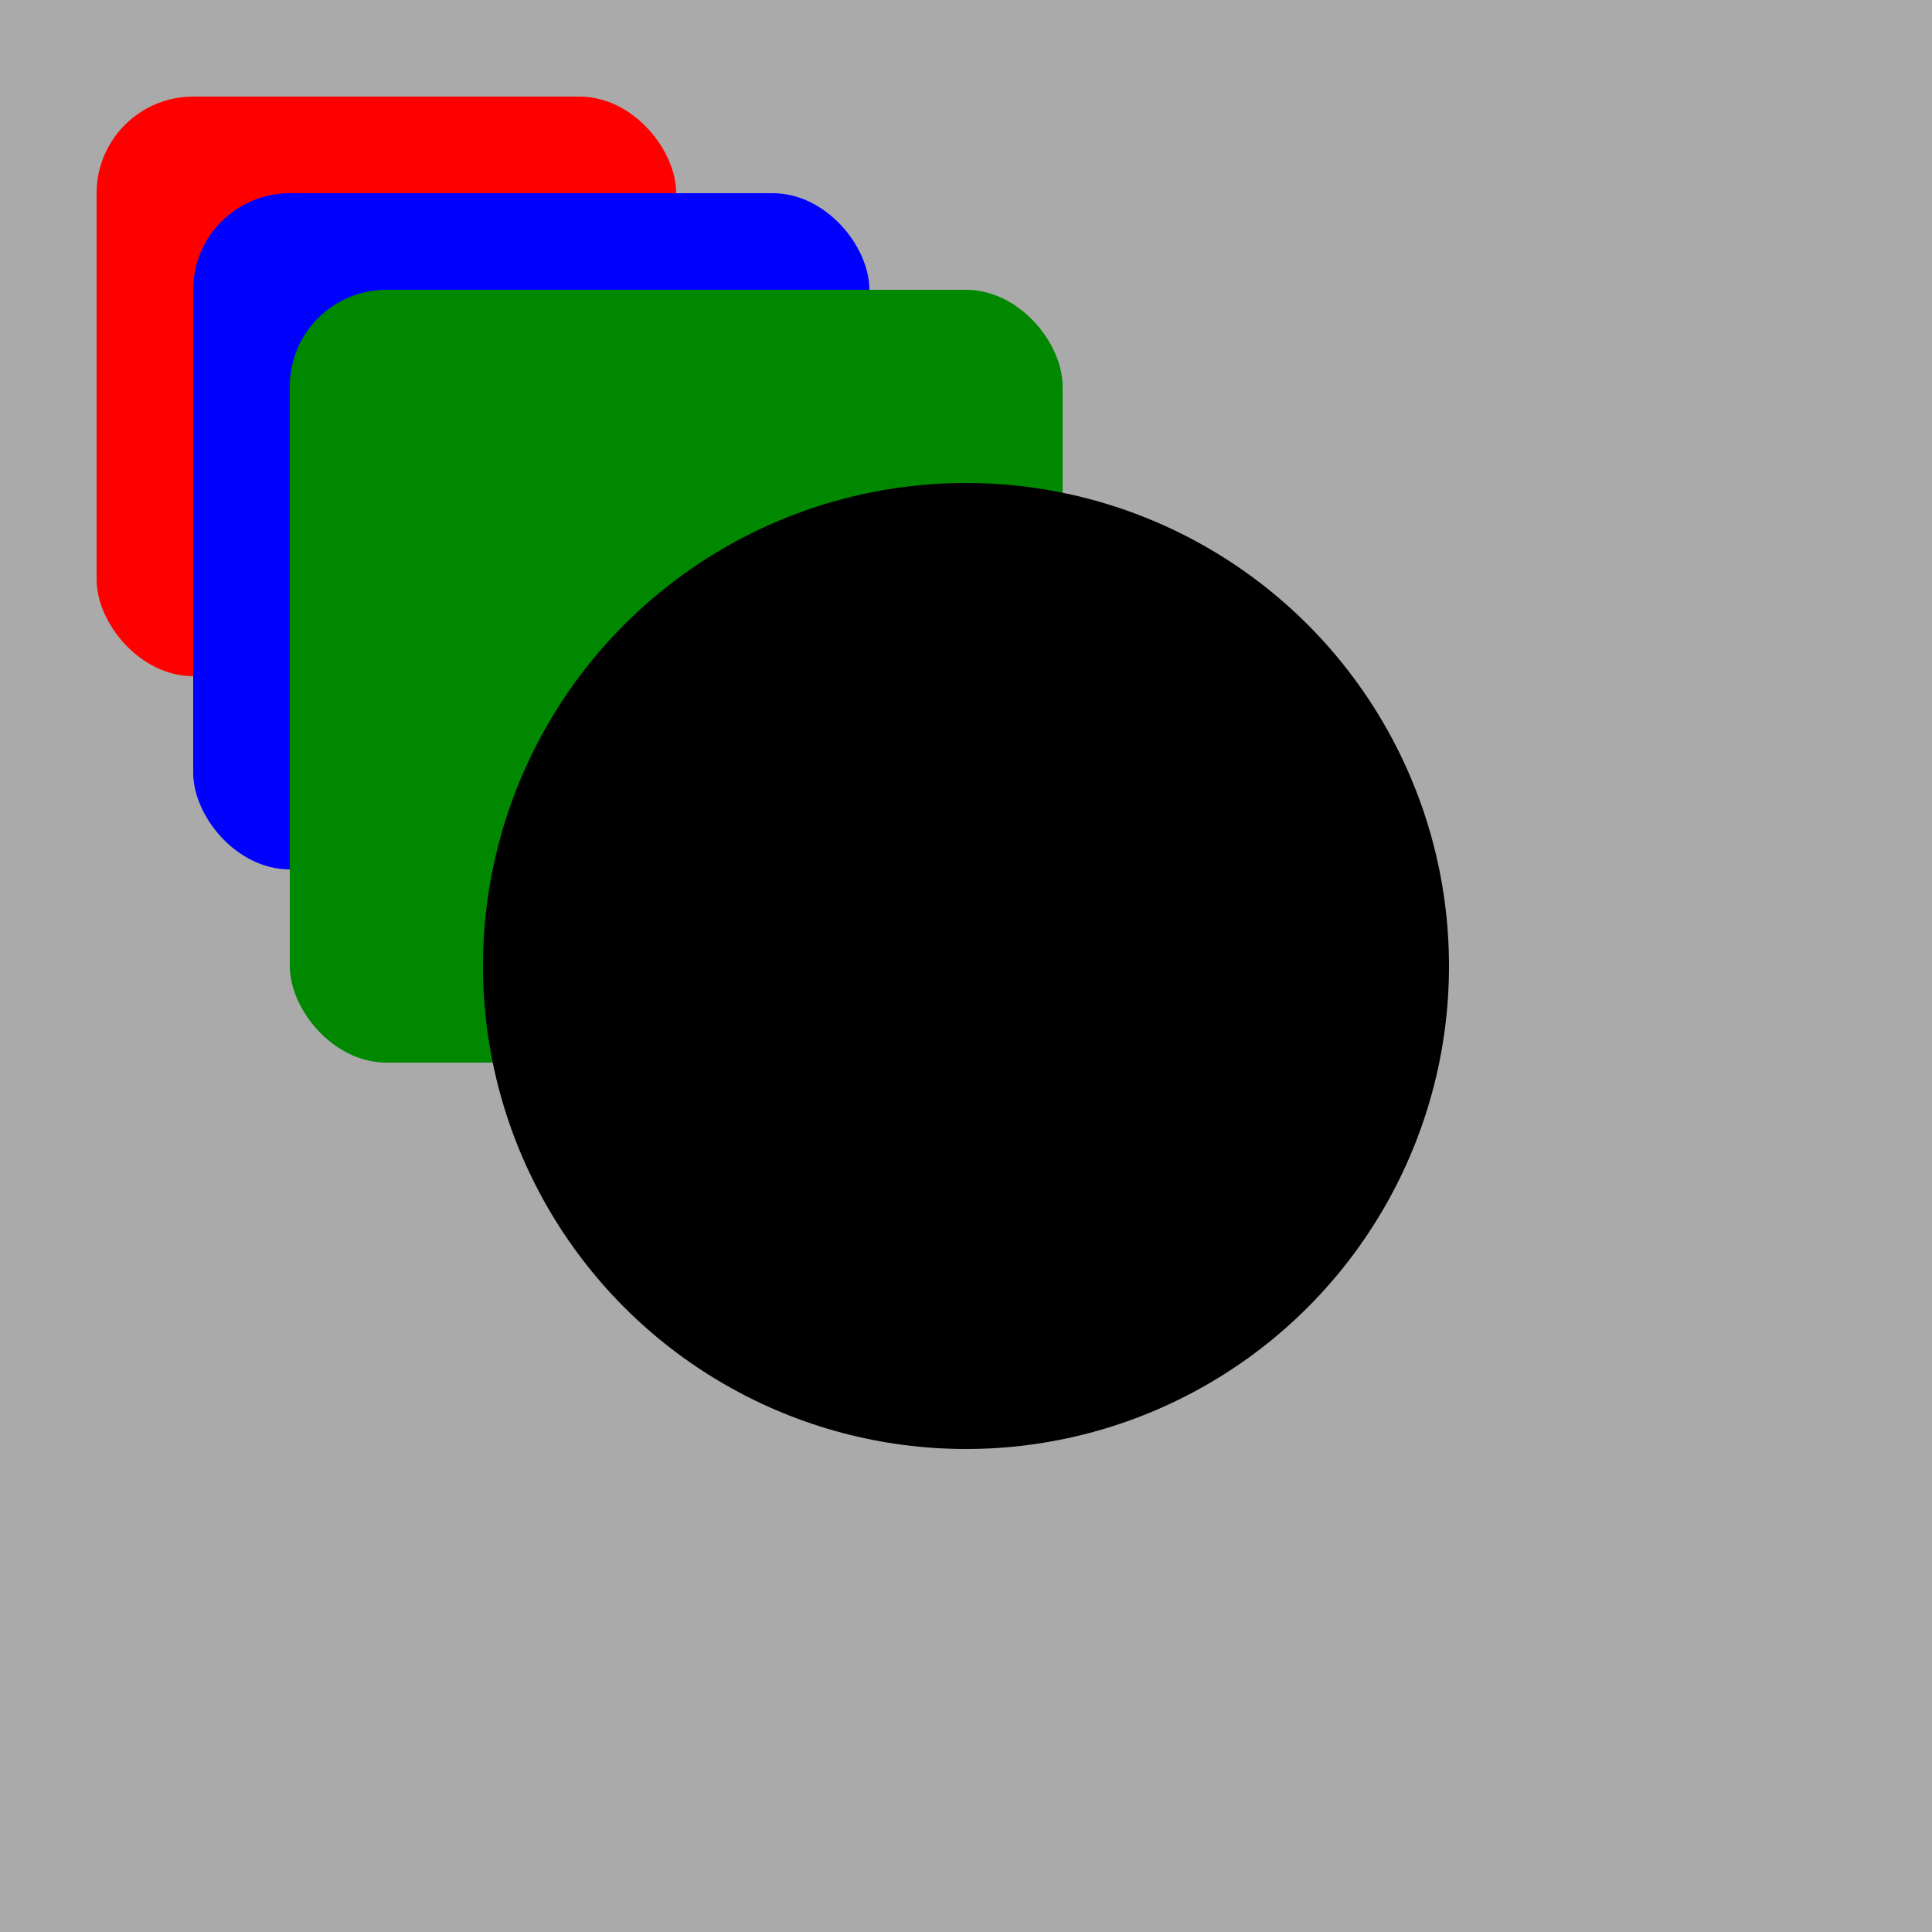 <svg width="200" height="200" xmlns="http://www.w3.org/2000/svg">

    <rect x="0" y="0"  width="100%" height="100%" fill="#AAA"/>
    <rect x="10" y="10" width="60" height="60" rx="10" ry="10" fill="#F00"/>
    <rect x="20" y="20" width="70" height="70" rx="10" ry="10" fill="#00f"/>
    <rect x="30" y="30" width="80" height="80" rx="10" ry="10" fill="#080"/>
    <circle r="50" cx="100"  cy="100" fill="#000"/>


</svg>